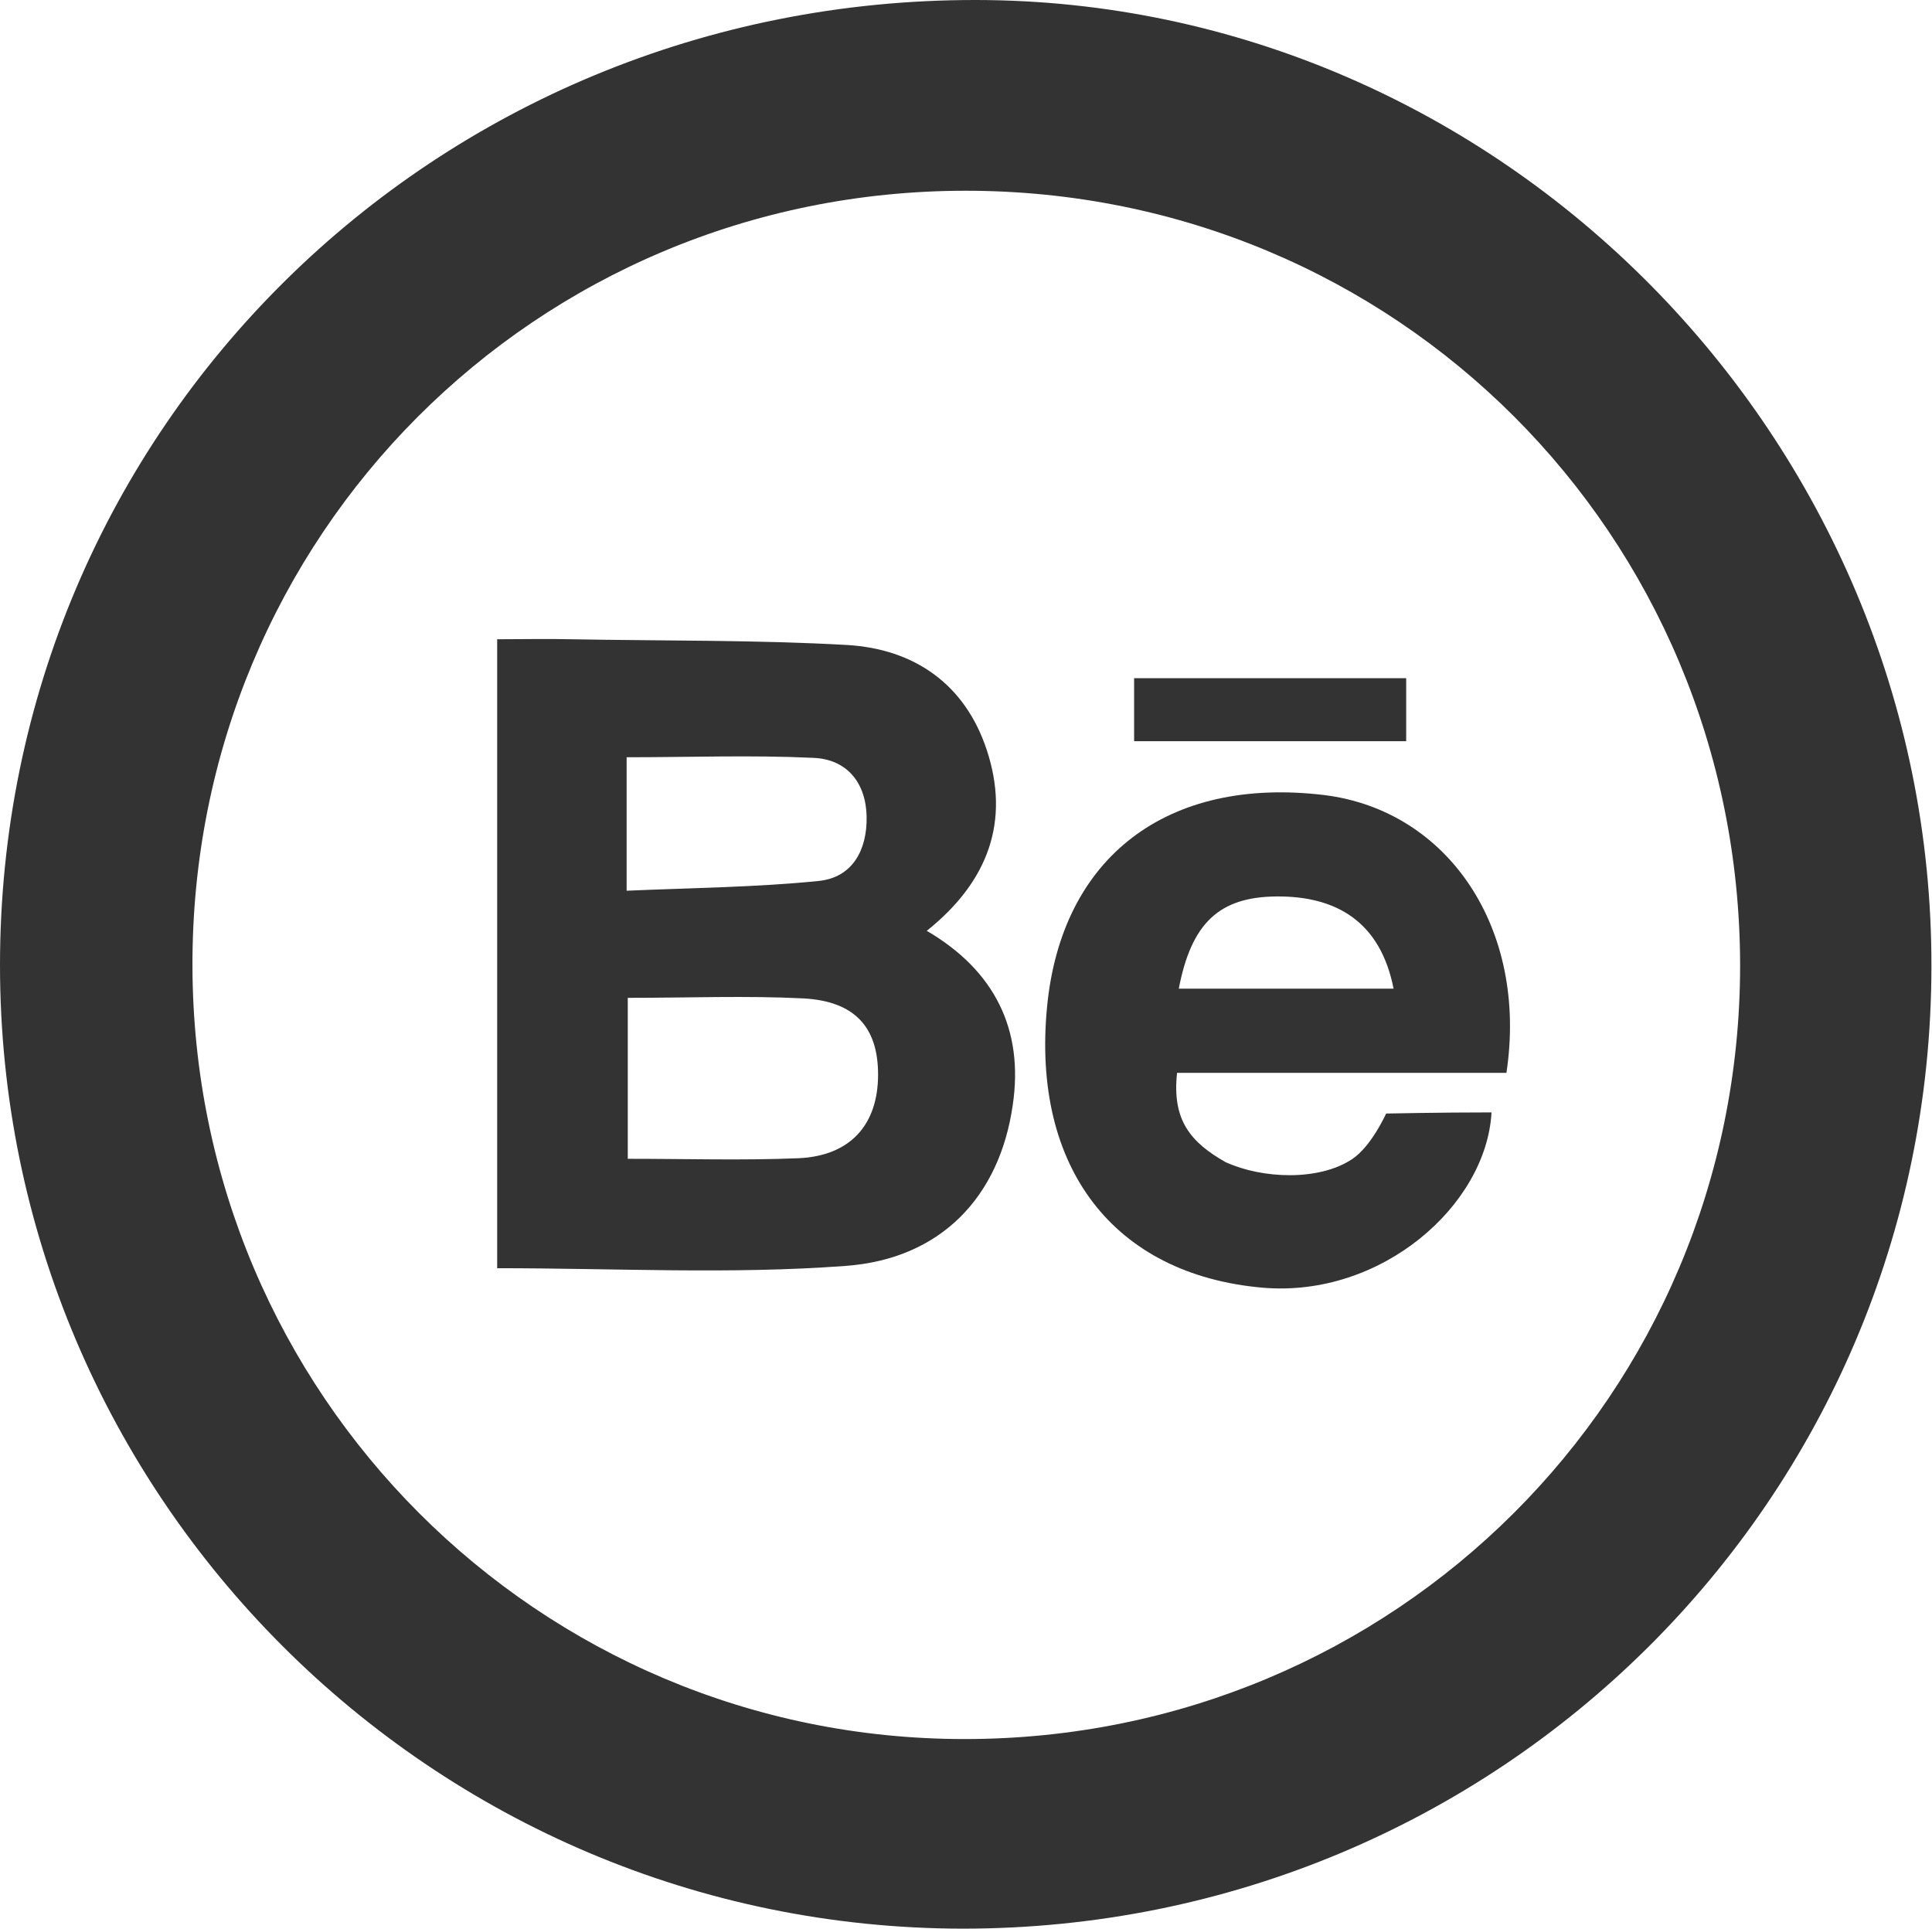 <?xml version="1.0" encoding="utf-8"?>
<!-- Generator: Adobe Illustrator 17.1.0, SVG Export Plug-In . SVG Version: 6.00 Build 0)  -->
<!DOCTYPE svg PUBLIC "-//W3C//DTD SVG 1.1//EN" "http://www.w3.org/Graphics/SVG/1.1/DTD/svg11.dtd">
<svg version="1.1" id="Layer_1" xmlns="http://www.w3.org/2000/svg" xmlns:xlink="http://www.w3.org/1999/xlink" x="0px" y="0px"
	 width="337.3px" height="336.7px" viewBox="0 0 337.3 336.7" enable-background="new 0 0 337.3 336.7" xml:space="preserve">
<g>
	<path fill="#333333" d="M168.1,336.7C75.4,336.6,0,261.2,0,168.5C0,74.8,75.8-0.1,170.4,0c91.5,0.1,167,76.4,166.8,168.8
		C337.1,261.8,261.6,336.7,168.1,336.7z M168.6,33.3c-75.1,0-135.2,60.3-135,135.4c0.2,74.7,60.4,134.9,134.8,134.9
		c75.1,0,135.4-60.1,135.4-135.1C303.7,93.3,243.7,33.3,168.6,33.3z"/>
	<path fill="#333333" d="M86.8,221.4c0-36.8,0-72.6,0-109.8c4.5,0,8.7-0.1,13,0c16,0.3,32.1,0.1,48.1,1c11.7,0.7,20.6,6.8,24.4,18.4
		c4,12.2,0.4,22.8-10.5,31.5c11.8,6.9,17,17.2,15,30.5c-2.3,15.9-12.5,26.8-29.2,28C127.6,222.5,107.5,221.4,86.8,221.4z
		 M109.6,174.2c0,9.7,0,18.7,0,28.1c10.3,0,20.1,0.3,29.8-0.1c9.1-0.4,13.9-5.9,13.9-14.6c0-8.2-4-12.8-13-13.3
		C130.3,173.8,120.3,174.2,109.6,174.2z M109.4,155.5c11.5-0.5,22.6-0.6,33.5-1.7c6-0.6,8.5-5.5,8.4-11.2
		c-0.1-5.9-3.4-10.1-9.4-10.3c-10.7-0.5-21.4-0.1-32.5-0.1C109.4,139.7,109.4,146.7,109.4,155.5z"/>
	<path fill="#333333" d="M205.5,187.3c-0.9,8.2,2.3,12.1,8.5,15.6c6.4,2.9,16.2,3.3,22-0.5c3.4-2.2,6-8,6-8s9.2-0.2,18.4-0.2
		c-0.9,16.2-19.2,32.4-40,30.6c-26-2.3-40.3-21-37.6-49c2.5-26.2,21-40.3,48.4-37c21.7,2.7,35.6,23.4,31.8,48.5
		C244,187.3,224.8,187.3,205.5,187.3z M243.3,172.6c-2.3-11.7-10-16.2-20.5-16.1c-9.9,0.1-14.8,4.6-17,16.1
		C217.4,172.6,231.3,172.6,243.3,172.6z"/>
	<path fill="#333333" d="M198,129.4c0-4.1,0-7.2,0-11c15.9,0,31.4,0,47.5,0c0,3.7,0,7.1,0,11C229.7,129.4,214.2,129.4,198,129.4z"/>
</g>
</svg>
